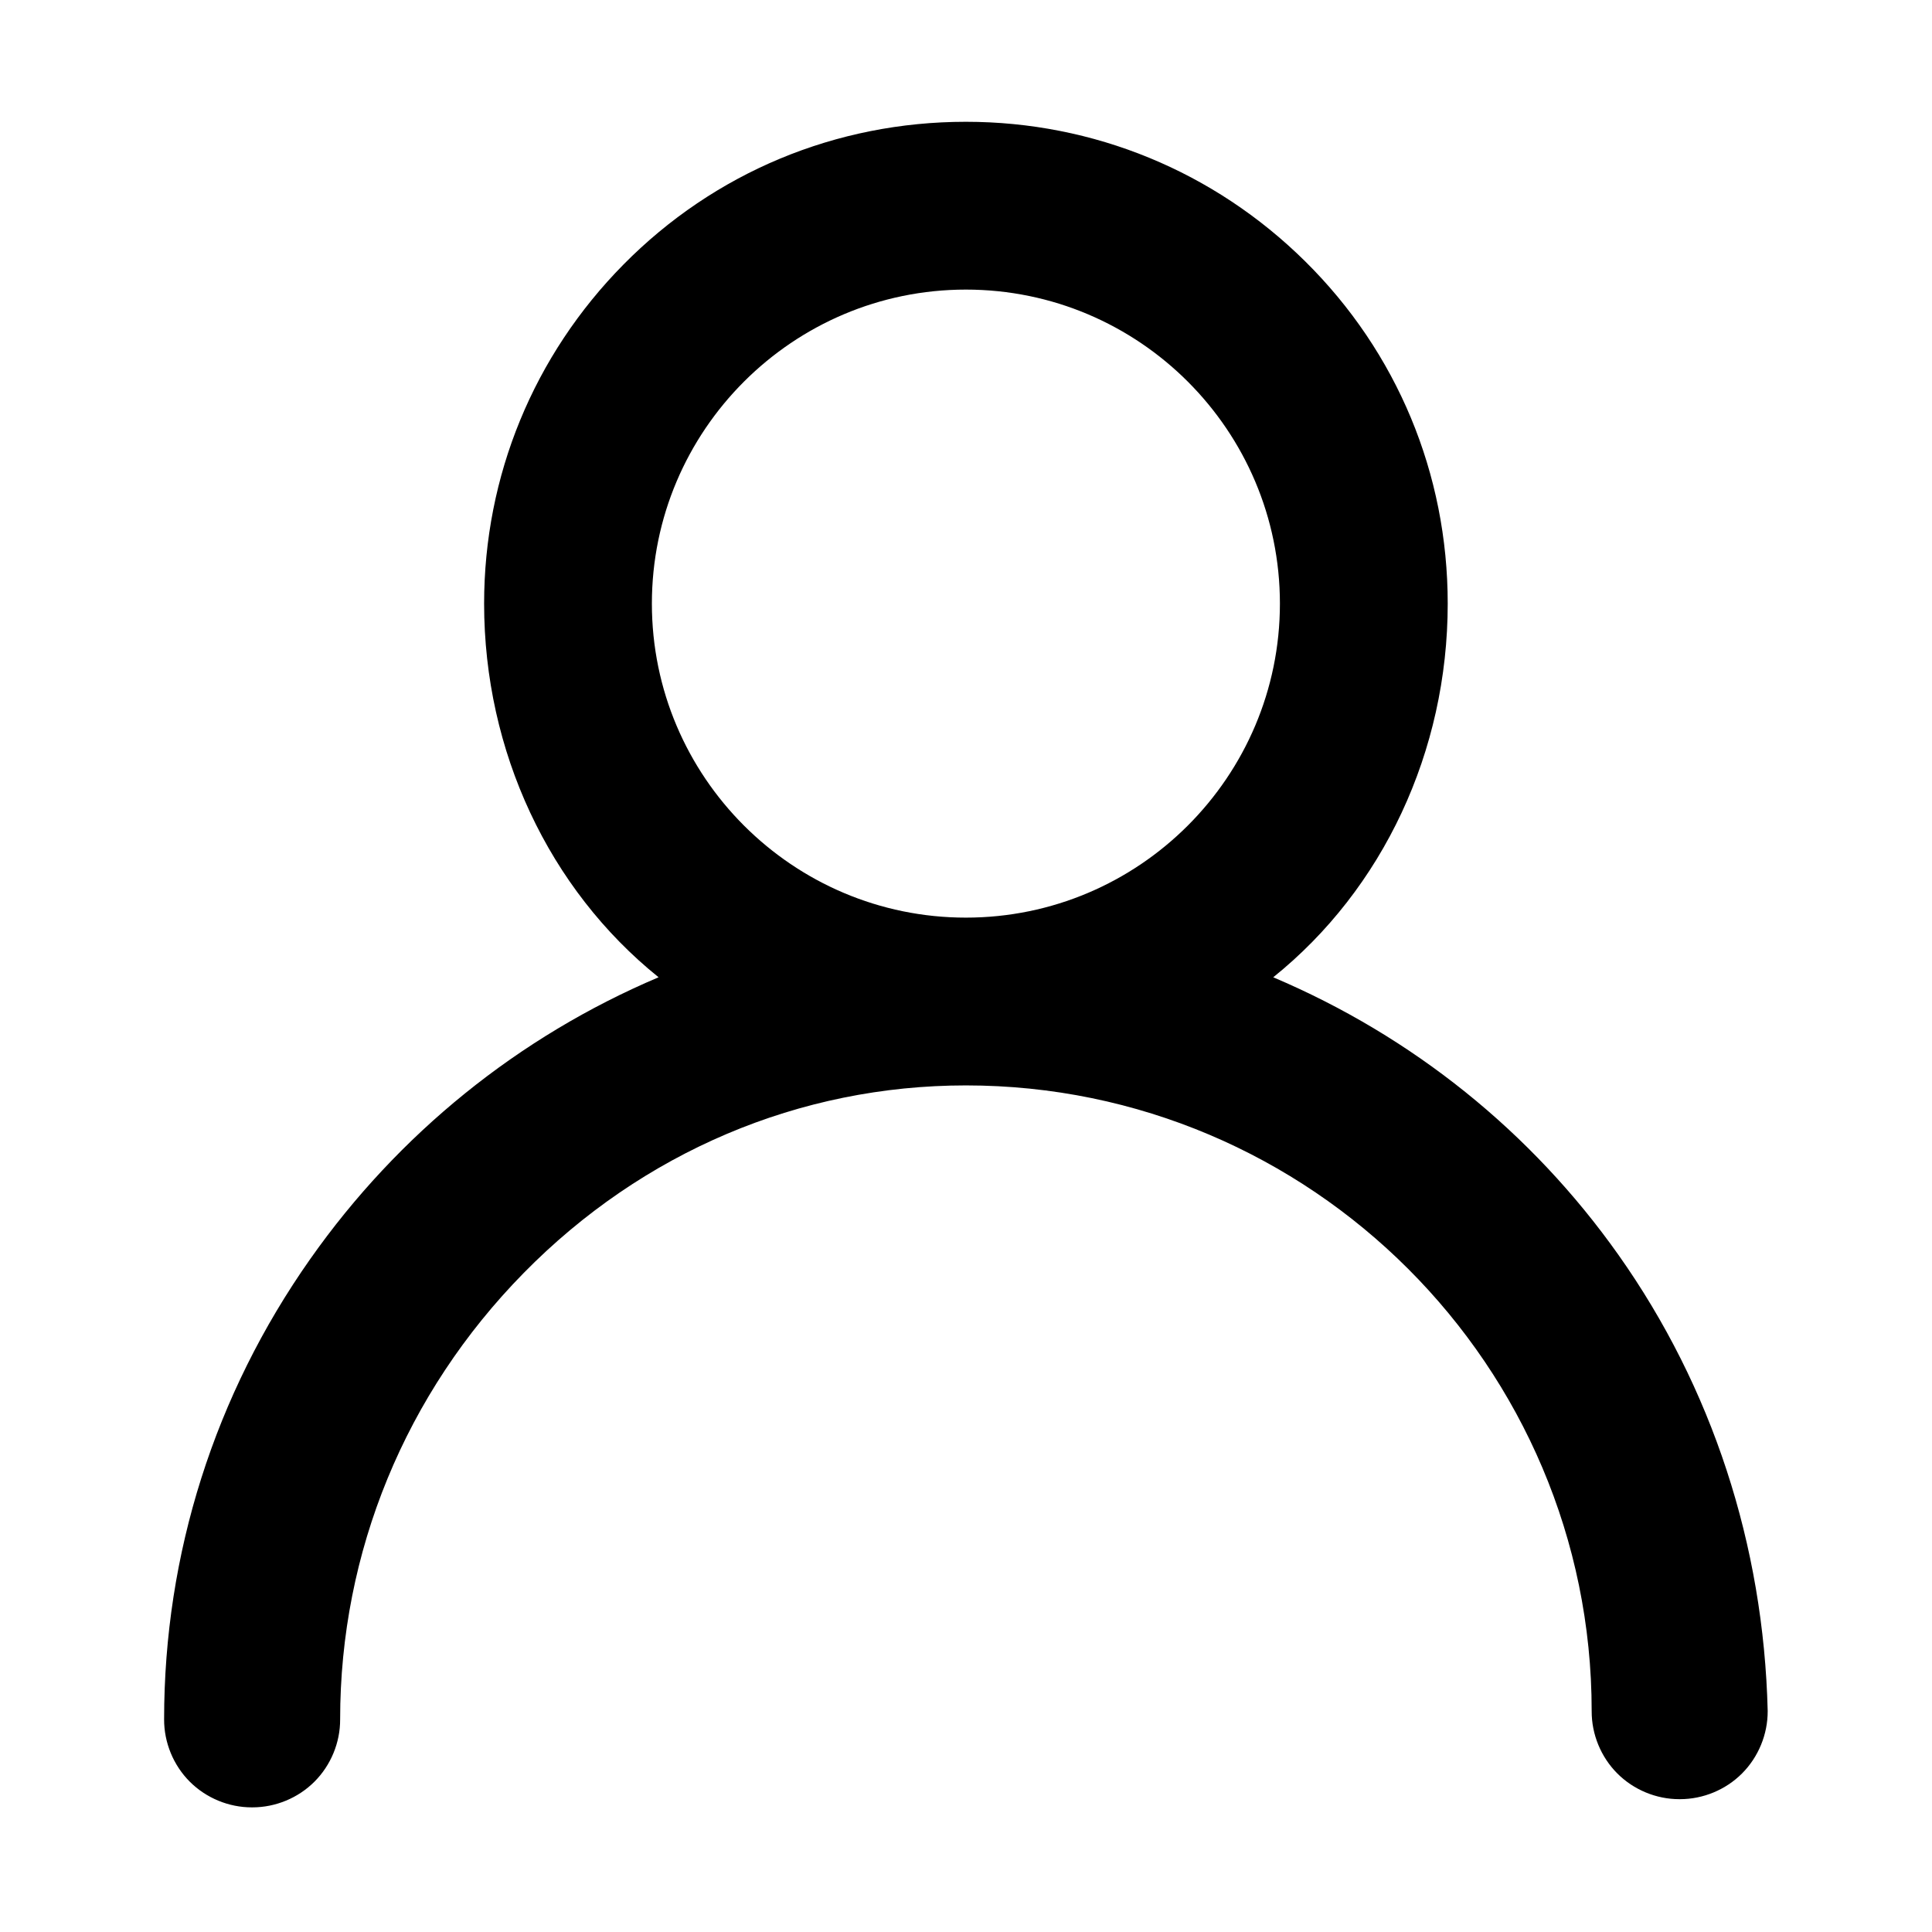<?xml version="1.0" standalone="no"?><!DOCTYPE svg PUBLIC "-//W3C//DTD SVG 1.1//EN" "http://www.w3.org/Graphics/SVG/1.1/DTD/svg11.dtd"><svg t="1593581541711" class="icon" viewBox="0 0 1024 1024" version="1.1" xmlns="http://www.w3.org/2000/svg" p-id="1847" xmlns:xlink="http://www.w3.org/1999/xlink" width="200" height="200"><defs><style type="text/css"></style></defs><path d="M936.91 906.79c-2.15-87.99-29.51-171.56-79.11-241.69-46.09-65.16-109.15-115.82-182.96-147.12 58.15-46.75 92.48-119.78 92.48-198.06 0-68.84-26.85-133.29-75.61-181.46-48.25-47.66-112.09-73.91-179.77-73.91-68.84 0-133.27 26.85-181.44 75.61-47.66 48.25-73.91 112.08-73.91 179.75 0 78.26 34.34 151.29 92.47 198.06-74.24 31.51-137.87 82.92-184.61 149.31-50.68 71.99-77.47 156.37-77.47 244-0.05 12.31 4.92 24.36 13.62 33.06 8.66 8.65 20.62 13.6 32.8 13.6h0.39c12.24 0 24.22-4.95 32.87-13.61 8.71-8.7 13.67-20.75 13.62-33.02-0.01-88.72 34.55-172.75 97.31-236.62 62.98-64.1 146.21-99.4 234.35-99.4 182.89 0 331.68 148.79 331.68 331.64-0.05 12.31 4.91 24.36 13.61 33.06 8.65 8.66 20.62 13.61 32.8 13.61h0.4c12.24 0 24.21-4.95 32.86-13.61 8.7-8.7 13.66-20.76 13.62-33.06v-0.14zM678.38 319.92c0 91.77-74.66 166.44-166.44 166.44-91.77 0-166.43-74.66-166.43-166.44 0-91.77 74.66-166.43 166.43-166.43 91.78 0 166.44 74.66 166.44 166.43z" p-id="1848"></path></svg>